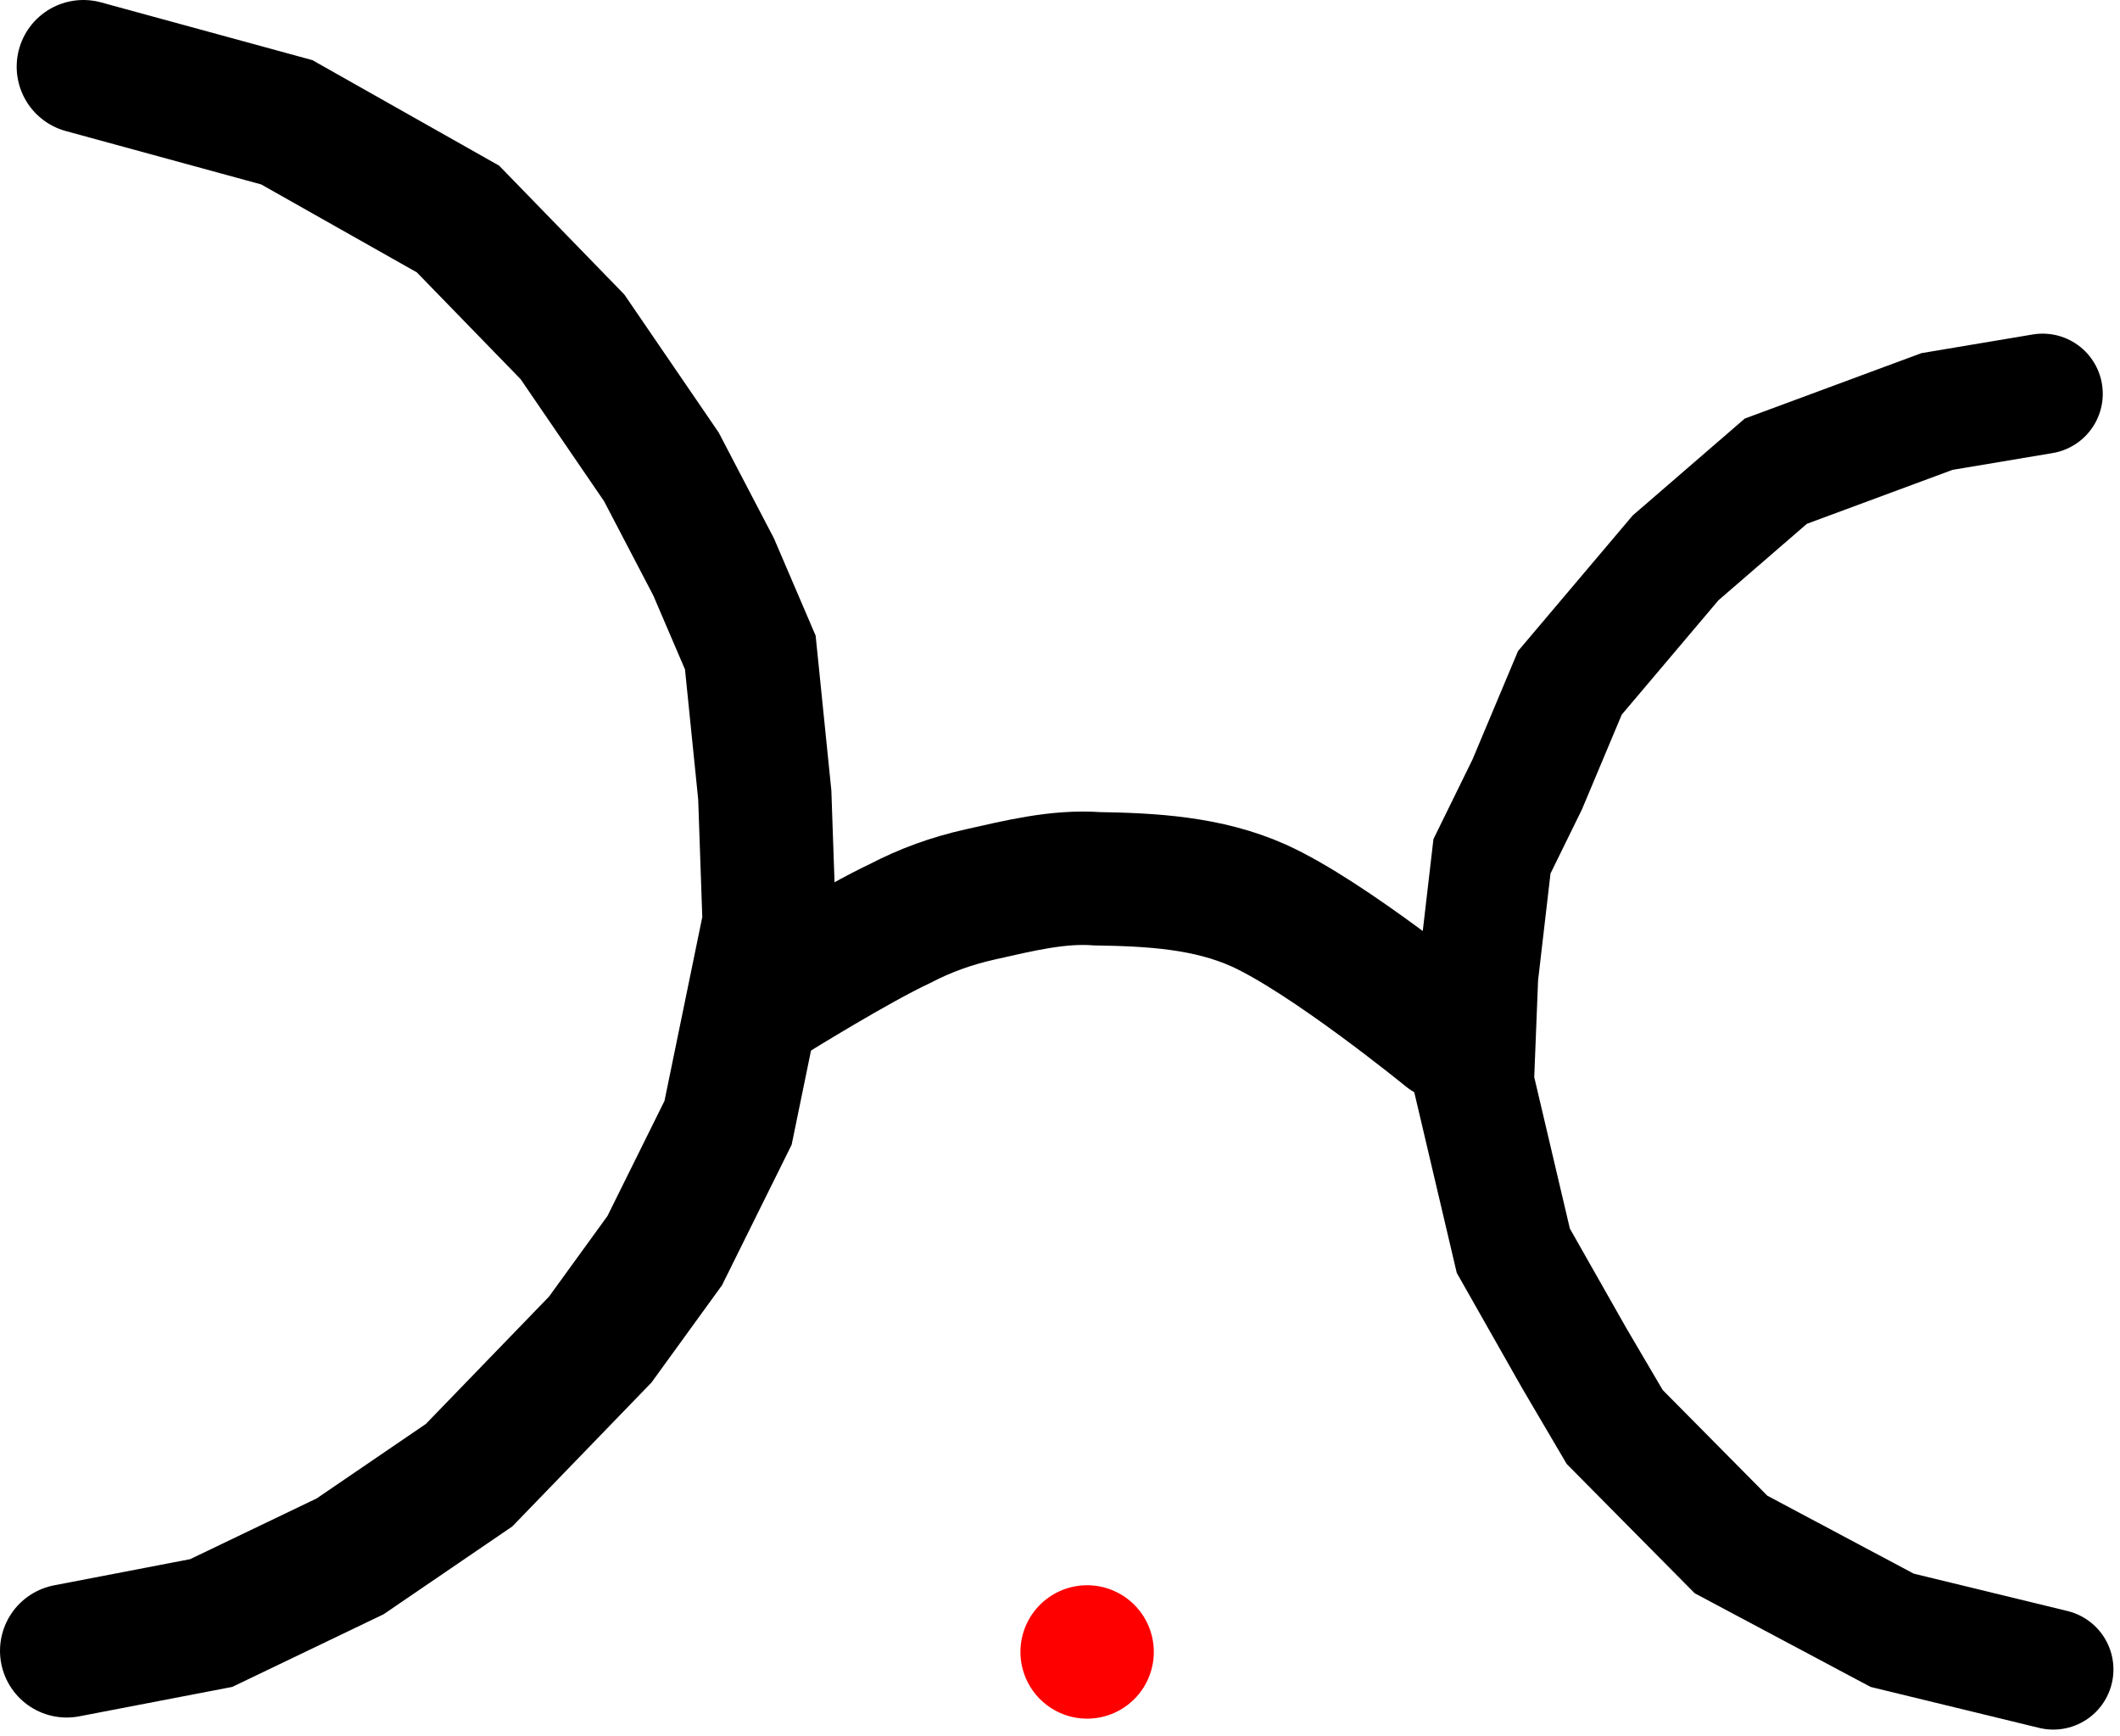 <svg xmlns="http://www.w3.org/2000/svg" xmlns:xlink="http://www.w3.org/1999/xlink" version="1.1" width="214.388" height="175.556" viewBox="-0.019 0.342 214.388 175.556">
  <!-- Exported by Scratch - http://scratch.mit.edu/ -->
  <g id="ID0.9558430630713701">
    <path id="ID0.6938288141973317" fill="none" stroke="#000000" stroke-width="13.489" stroke-linecap="round" d="M 8.412 7.087 L 28.983 12.707 L 46.294 22.487 L 57.872 34.402 L 66.865 47.554 L 72.148 57.671 L 75.858 66.327 L 77.319 80.715 L 77.769 93.642 L 73.609 113.876 L 67.202 126.803 L 60.682 135.796 L 47.418 149.51 L 35.39 157.716 L 21.339 164.46 L 6.726 167.27 "/>
    <path id="ID0.6938288141973317" fill="none" stroke="#000000" stroke-width="12.16" stroke-linecap="round" d="M 206.546 40.16 L 195.862 41.952 L 179.566 47.987 L 169.422 56.756 L 158.738 69.391 L 154.421 79.669 L 150.859 86.93 L 149.456 98.999 L 149.025 109.843 L 153.018 126.816 L 159.169 137.66 L 163.27 144.637 L 175.033 156.518 L 191.329 165.193 L 207.625 169.154 "/>
    <path id="ID0.8020611428655684" fill="none" stroke="#FF0000" stroke-width="13.489" stroke-linecap="round" d="M 109.918 167.383 L 109.918 167.383 Z "/>
    <path id="ID0.5592617676593363" fill="none" stroke="#000000" stroke-width="13.489" stroke-linecap="round" d="M 146.363 104.938 C 146.363 104.938 134.266 95.055 127.254 91.898 C 122.121 89.599 116.44 89.288 110.954 89.201 C 106.966 88.91 103.002 89.913 99.151 90.774 C 96.123 91.451 93.504 92.424 91.058 93.697 C 86.557 95.806 78.355 100.891 78.355 100.891 "/>
  </g>
</svg>